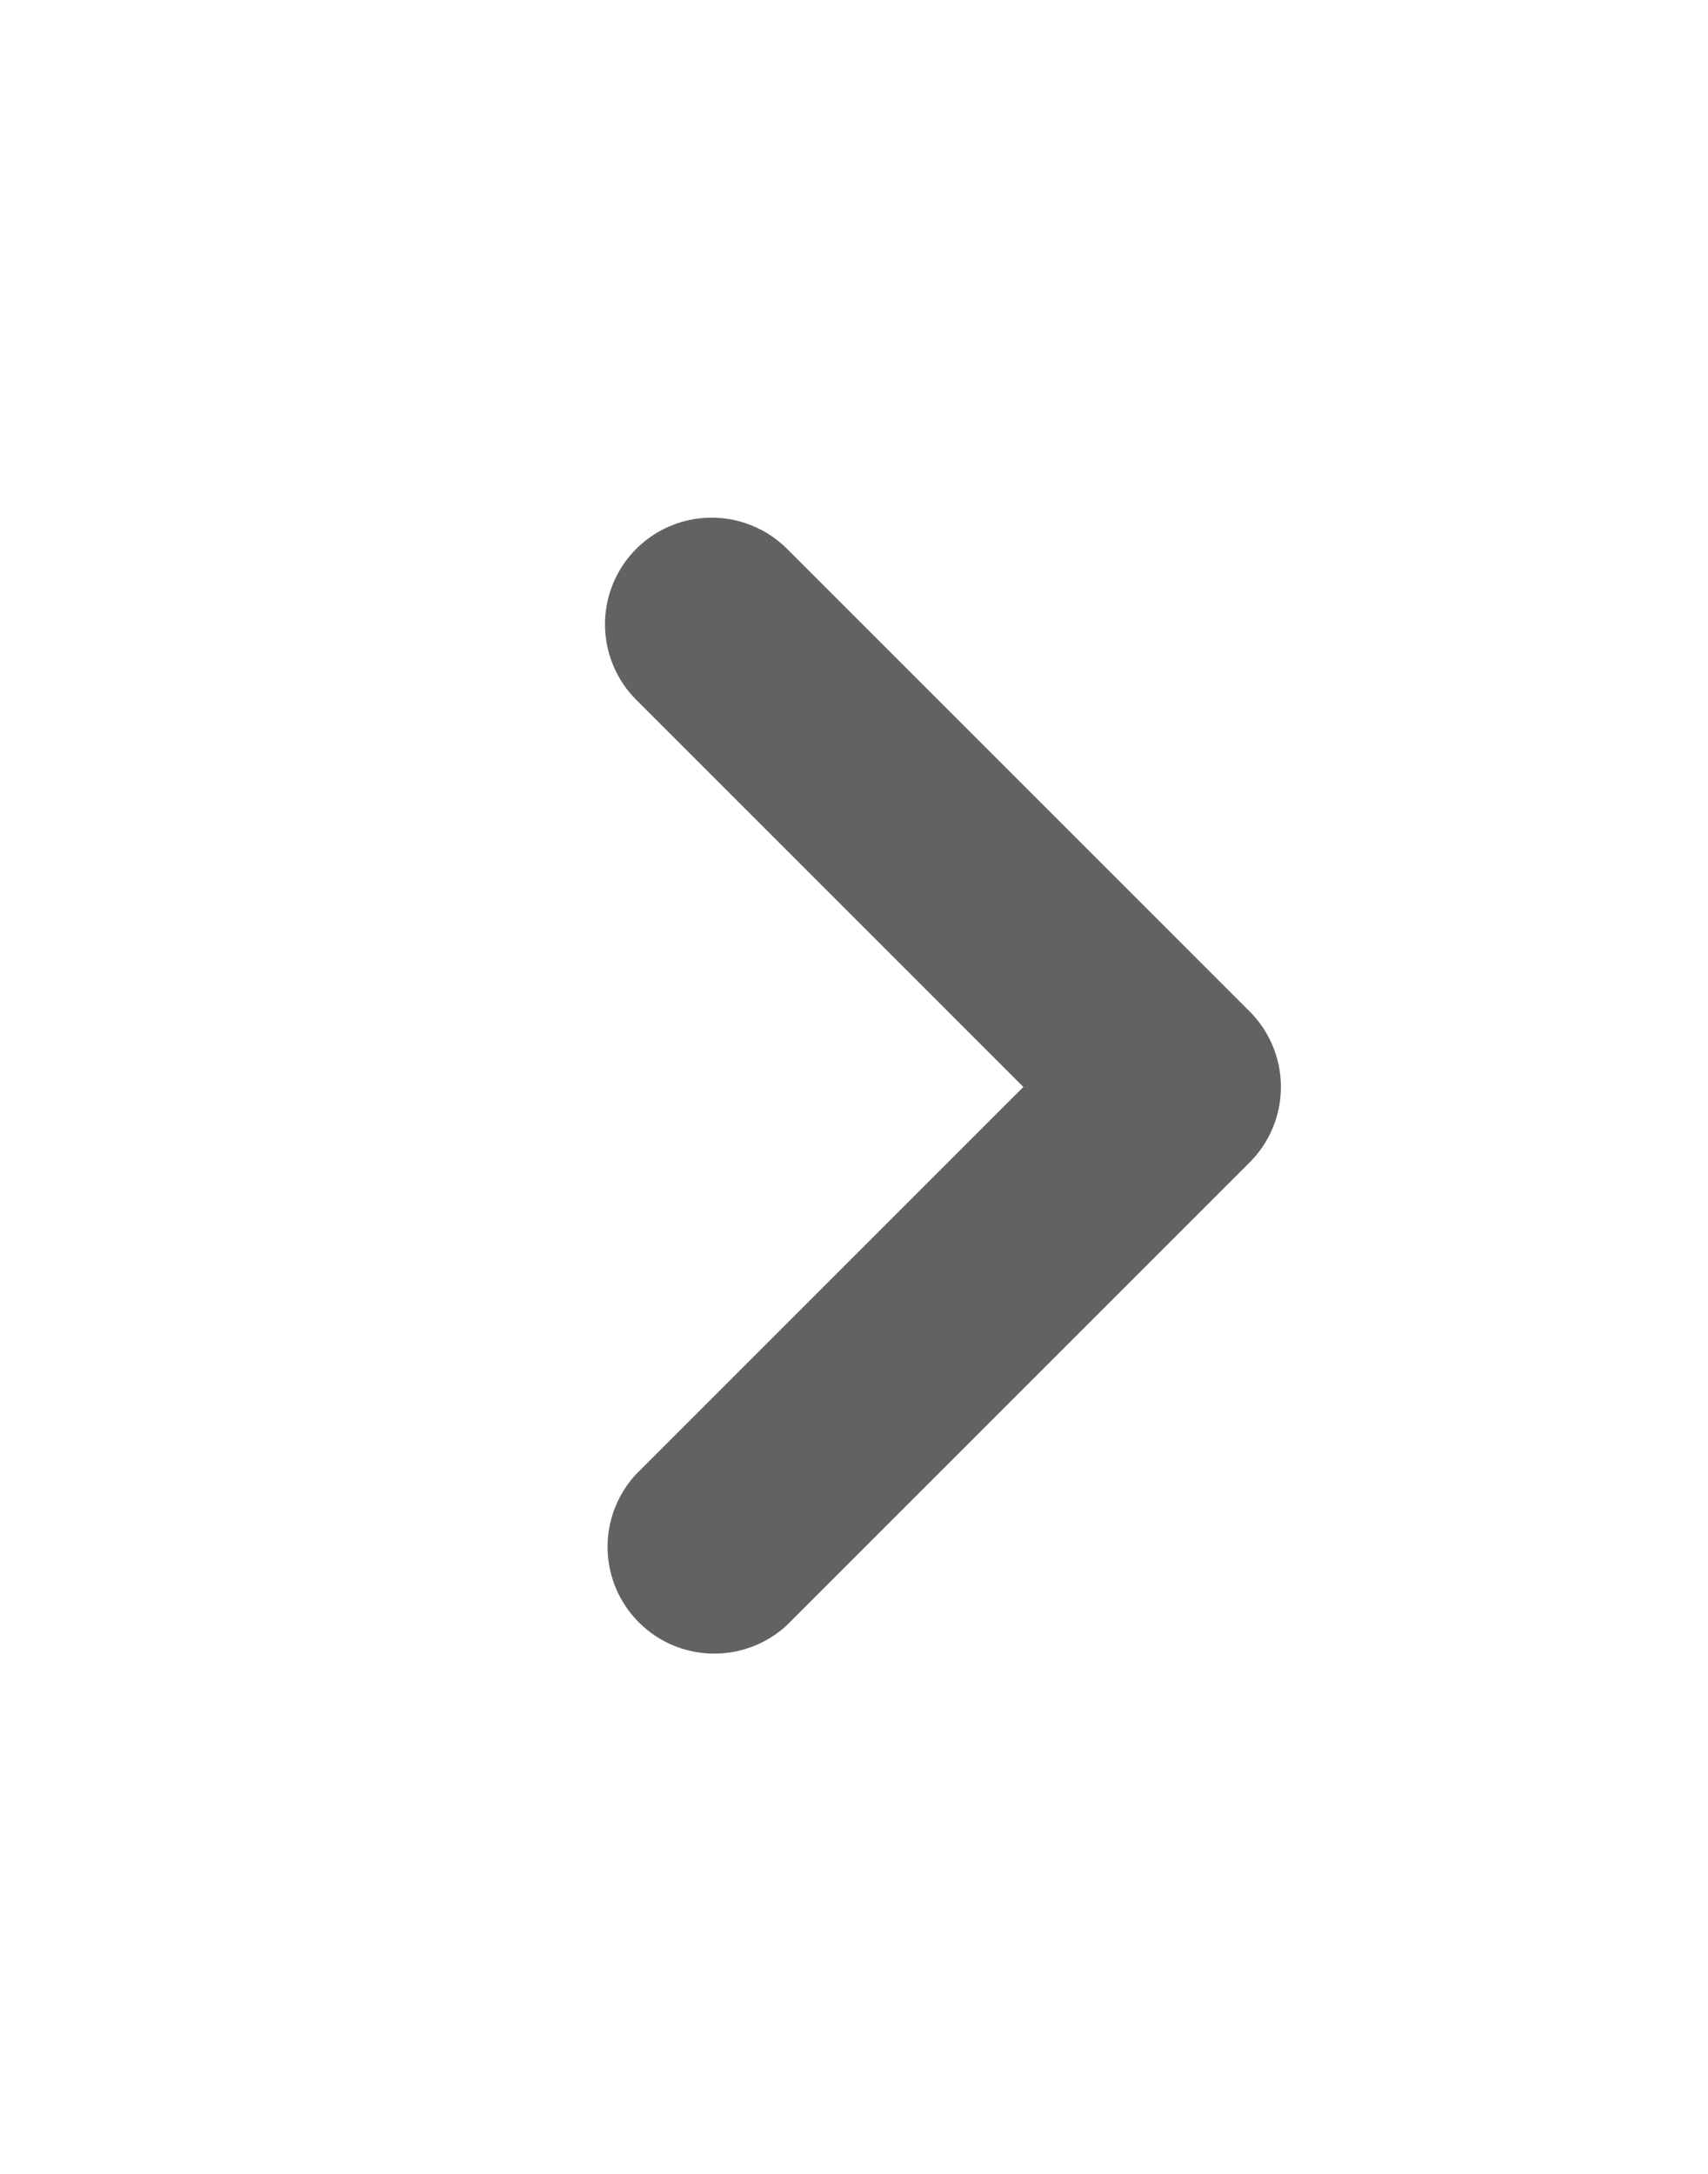 <svg xmlns="http://www.w3.org/2000/svg" width="11" height="14" viewBox="0 0 12 12" style="-ms-transform:rotate(360deg);-webkit-transform:rotate(360deg)" transform="rotate(360)"><path d="M4.47 2.22a.75.75 0 000 1.06L7.19 6 4.47 8.72a.75.75 0 001.06 1.06l3.25-3.25a.75.75 0 000-1.06L5.53 2.22a.75.75 0 00-1.06 0z" fill="#626262"/><path fill="rgba(0, 0, 0, 0)" d="M0 0h12v12H0z"/></svg>